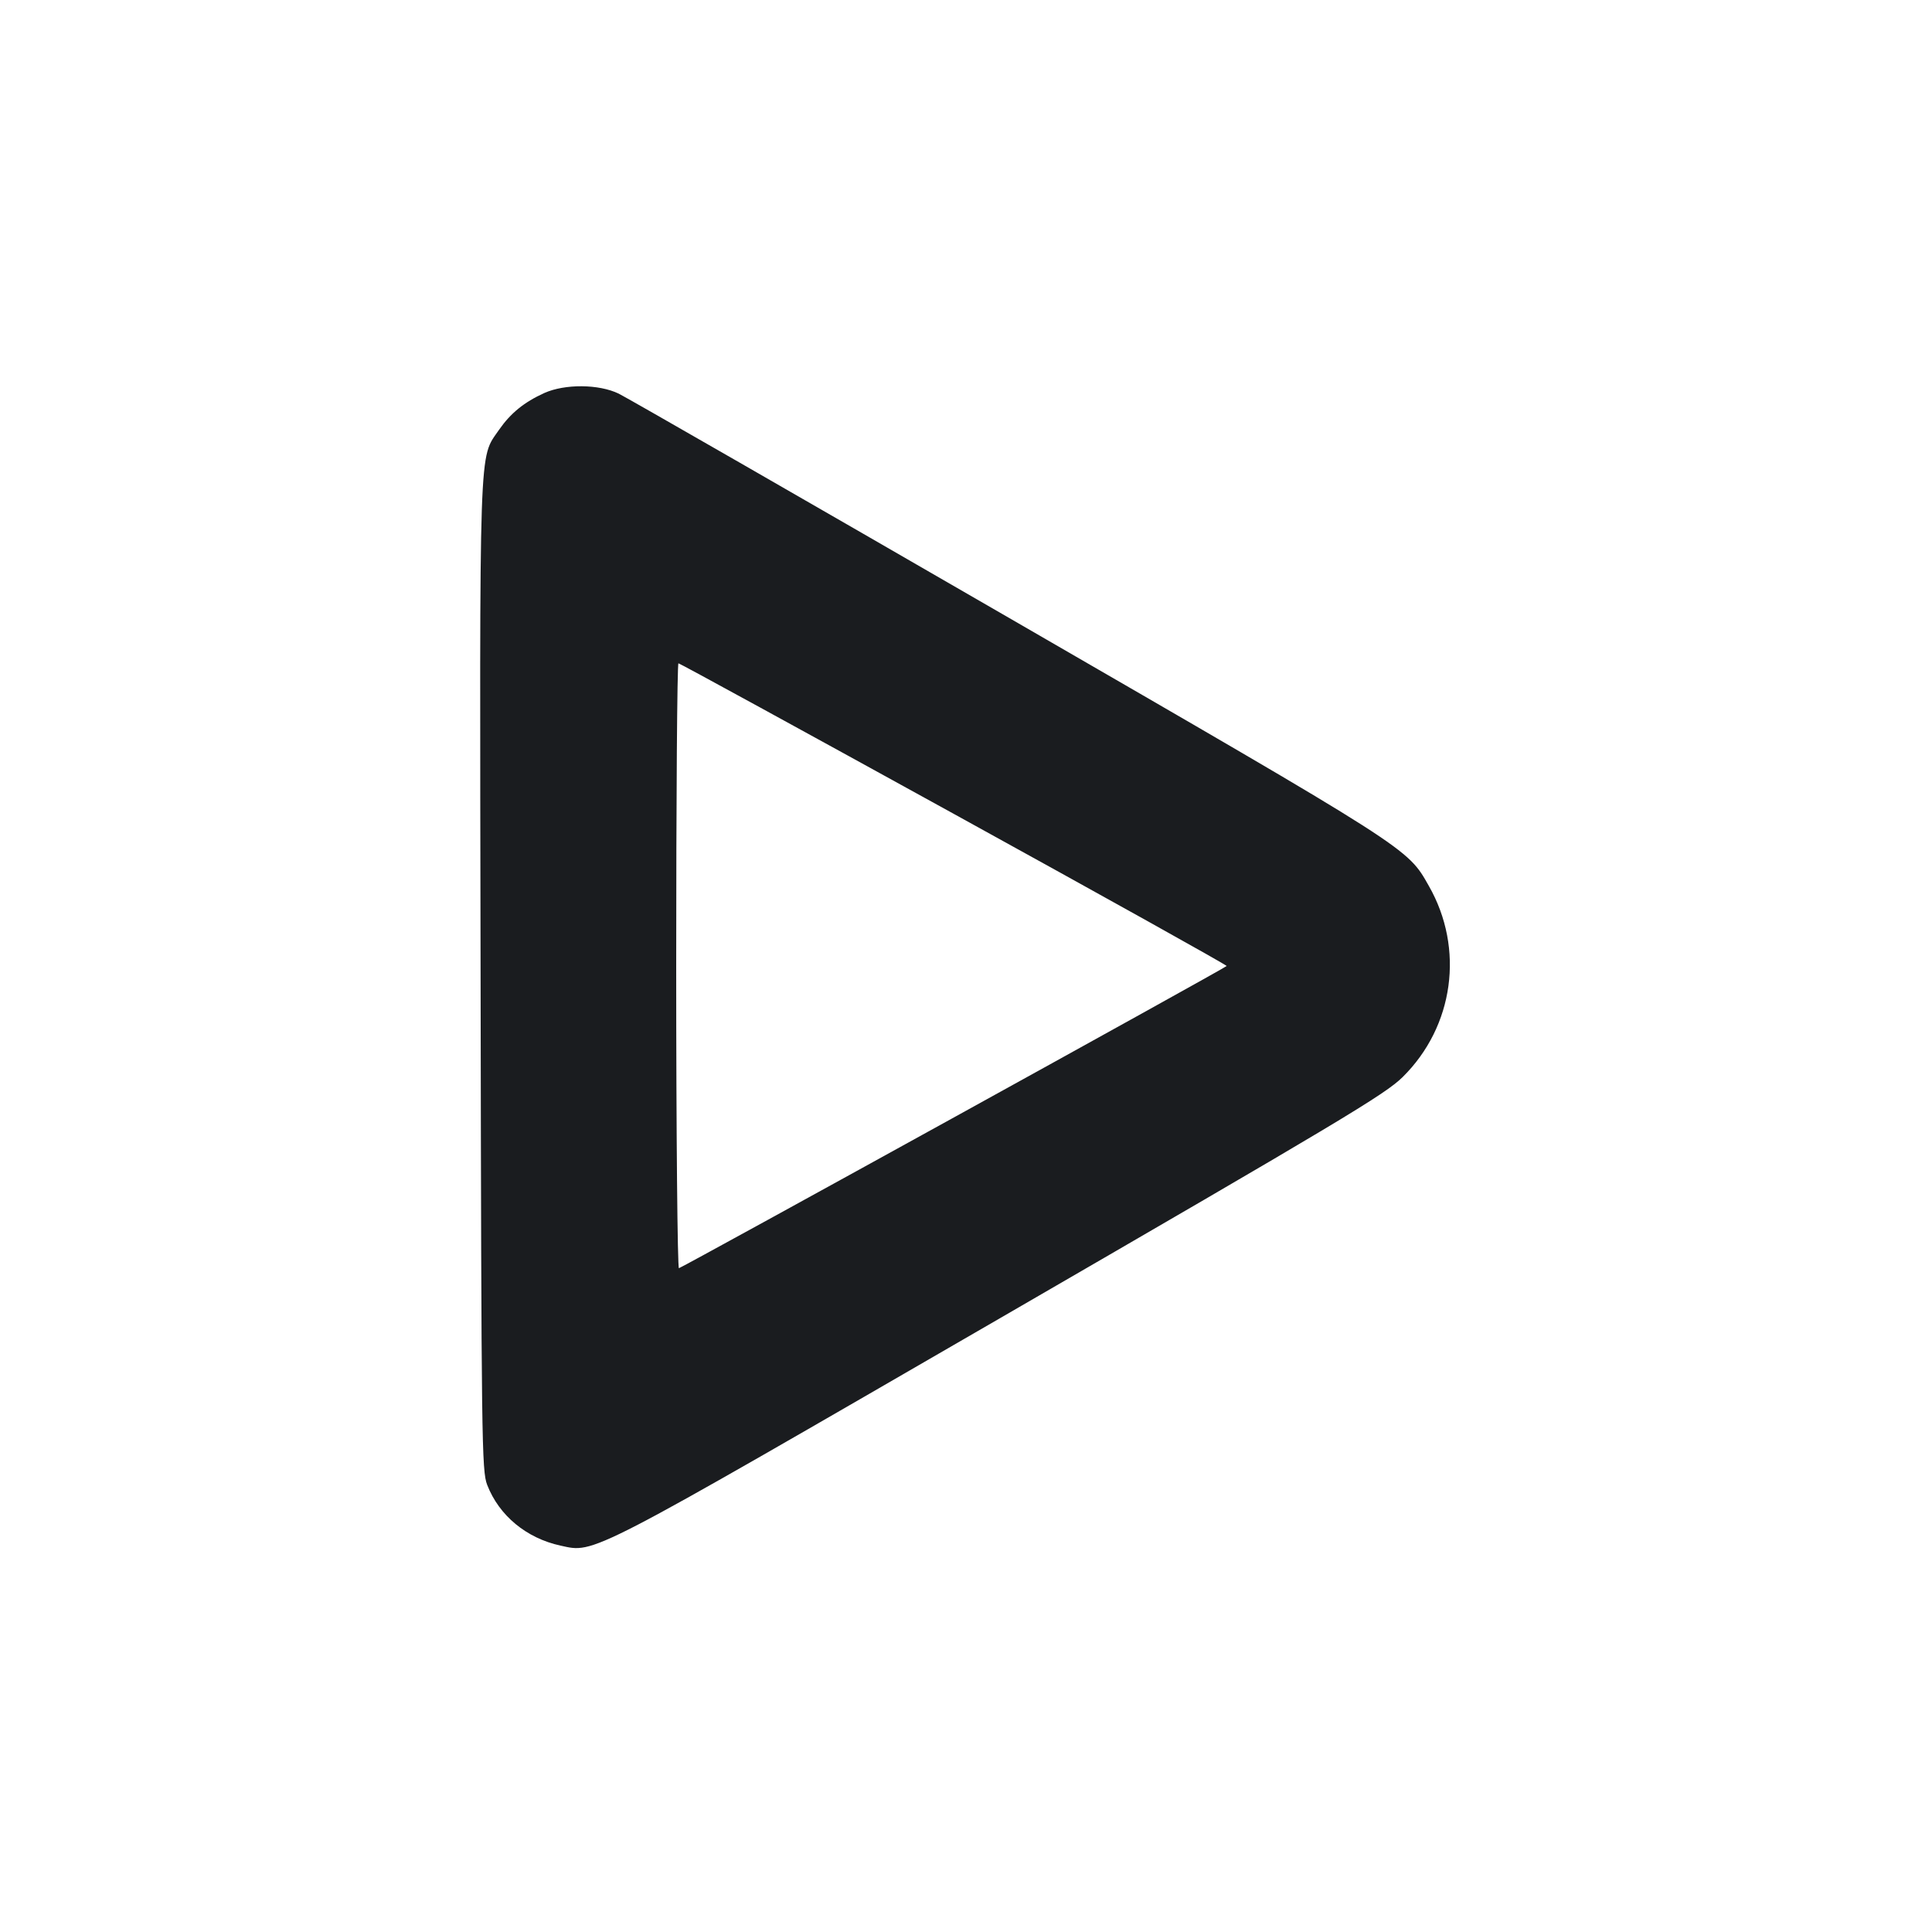 <svg width="12" height="12" viewBox="0 0 12 12" fill="none" xmlns="http://www.w3.org/2000/svg"><path d="M3.381 2.441 C 3.255 2.498,3.171 2.567,3.100 2.669 C 2.973 2.855,2.979 2.685,2.985 6.062 C 2.990 8.964,2.992 9.135,3.026 9.223 C 3.100 9.414,3.270 9.554,3.481 9.600 C 3.697 9.647,3.629 9.682,6.214 8.186 C 8.321 6.966,8.604 6.797,8.712 6.690 C 9.031 6.375,9.097 5.892,8.875 5.503 C 8.740 5.265,8.774 5.287,6.271 3.840 C 4.987 3.098,3.894 2.470,3.843 2.445 C 3.719 2.385,3.508 2.384,3.381 2.441 M5.924 5.055 C 6.857 5.569,7.620 5.994,7.619 6.000 C 7.619 6.008,4.269 7.856,4.217 7.877 C 4.208 7.880,4.200 7.037,4.200 6.002 C 4.200 4.967,4.206 4.120,4.214 4.120 C 4.222 4.120,4.991 4.541,5.924 5.055 " fill="#1A1C1F" stroke="none" fill-rule="evenodd"></path></svg>